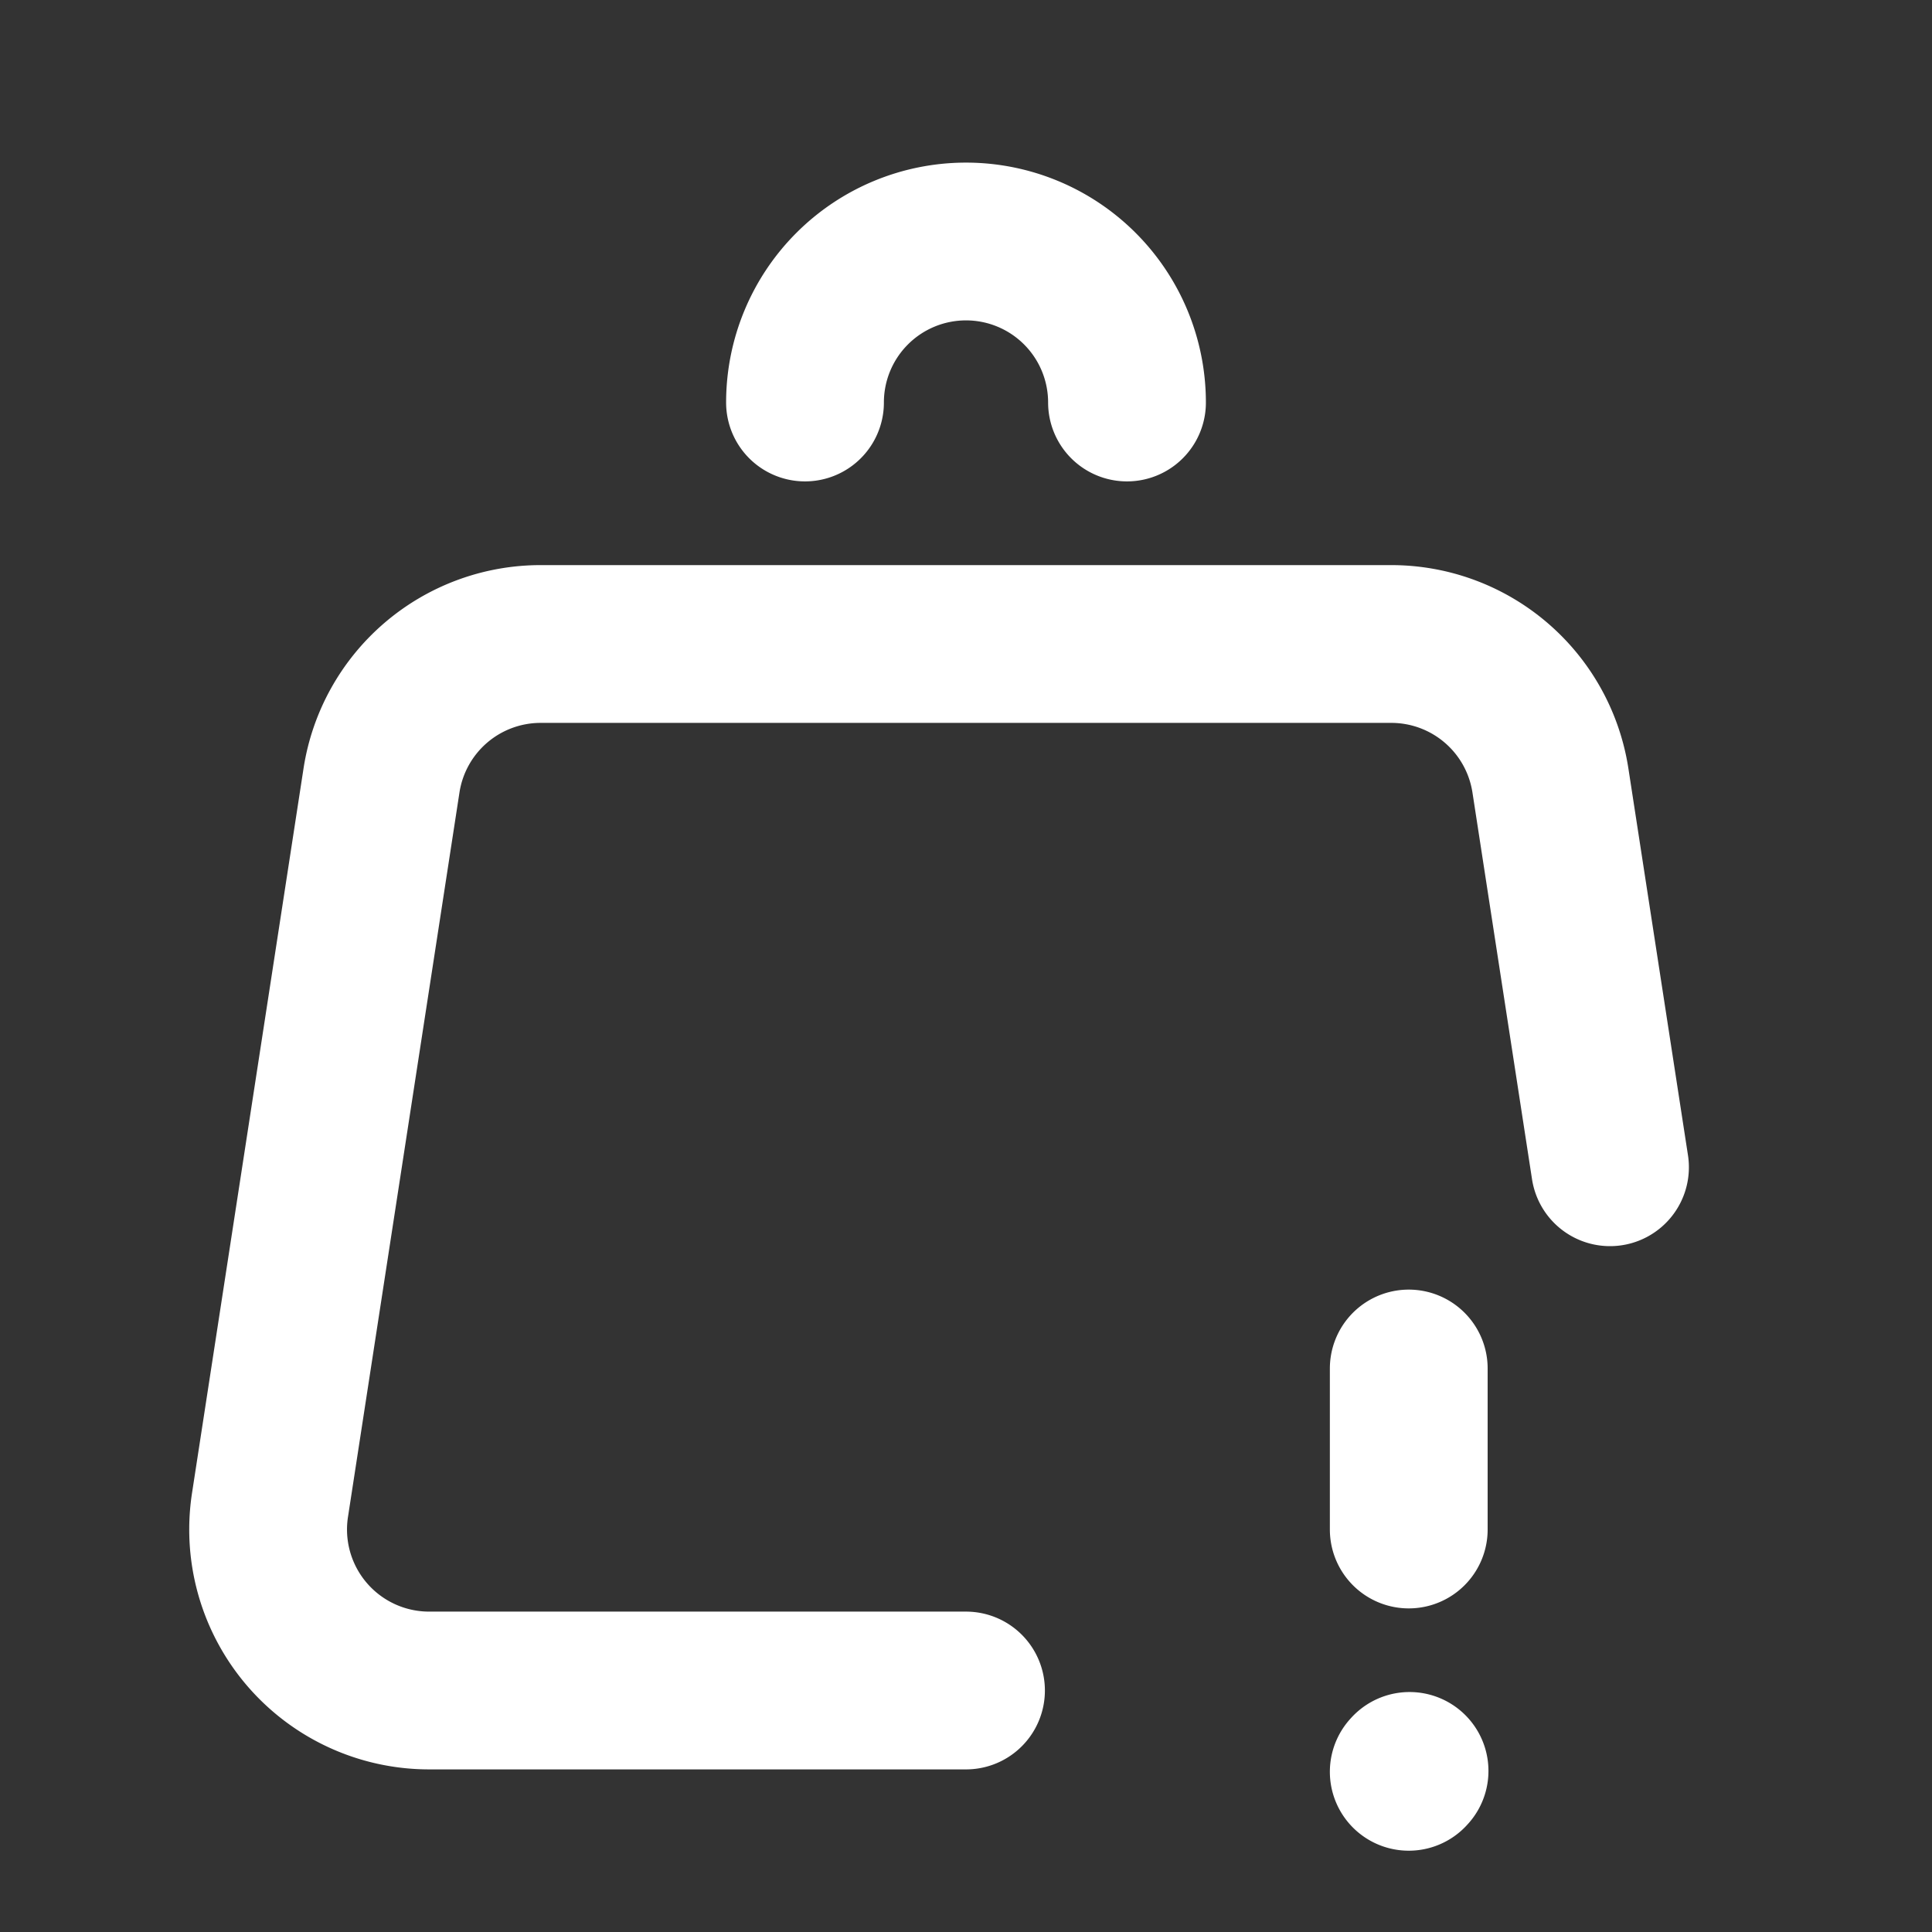 <?xml version="1.0" encoding="UTF-8"?><svg width="26px" height="26px" stroke-width="1.96" viewBox="0 0 24 24" fill="none" xmlns="http://www.w3.org/2000/svg" color="#ffffff"><rect x="0" y="0" width="24" height="24" fill="#333333" stroke="none"/><path d="M20 14.5l-.74-4.804A2 2 0 0017.285 8H6.716a2 2 0 00-1.977 1.696l-1.385 9A2 2 0 005.331 21H12M17.5 17v2M17.5 22.01l.01-.011M14 5a2 2 0 10-4 0" stroke="#ffffff" stroke-width="1.96" stroke-linecap="round" stroke-linejoin="round"></path></svg>